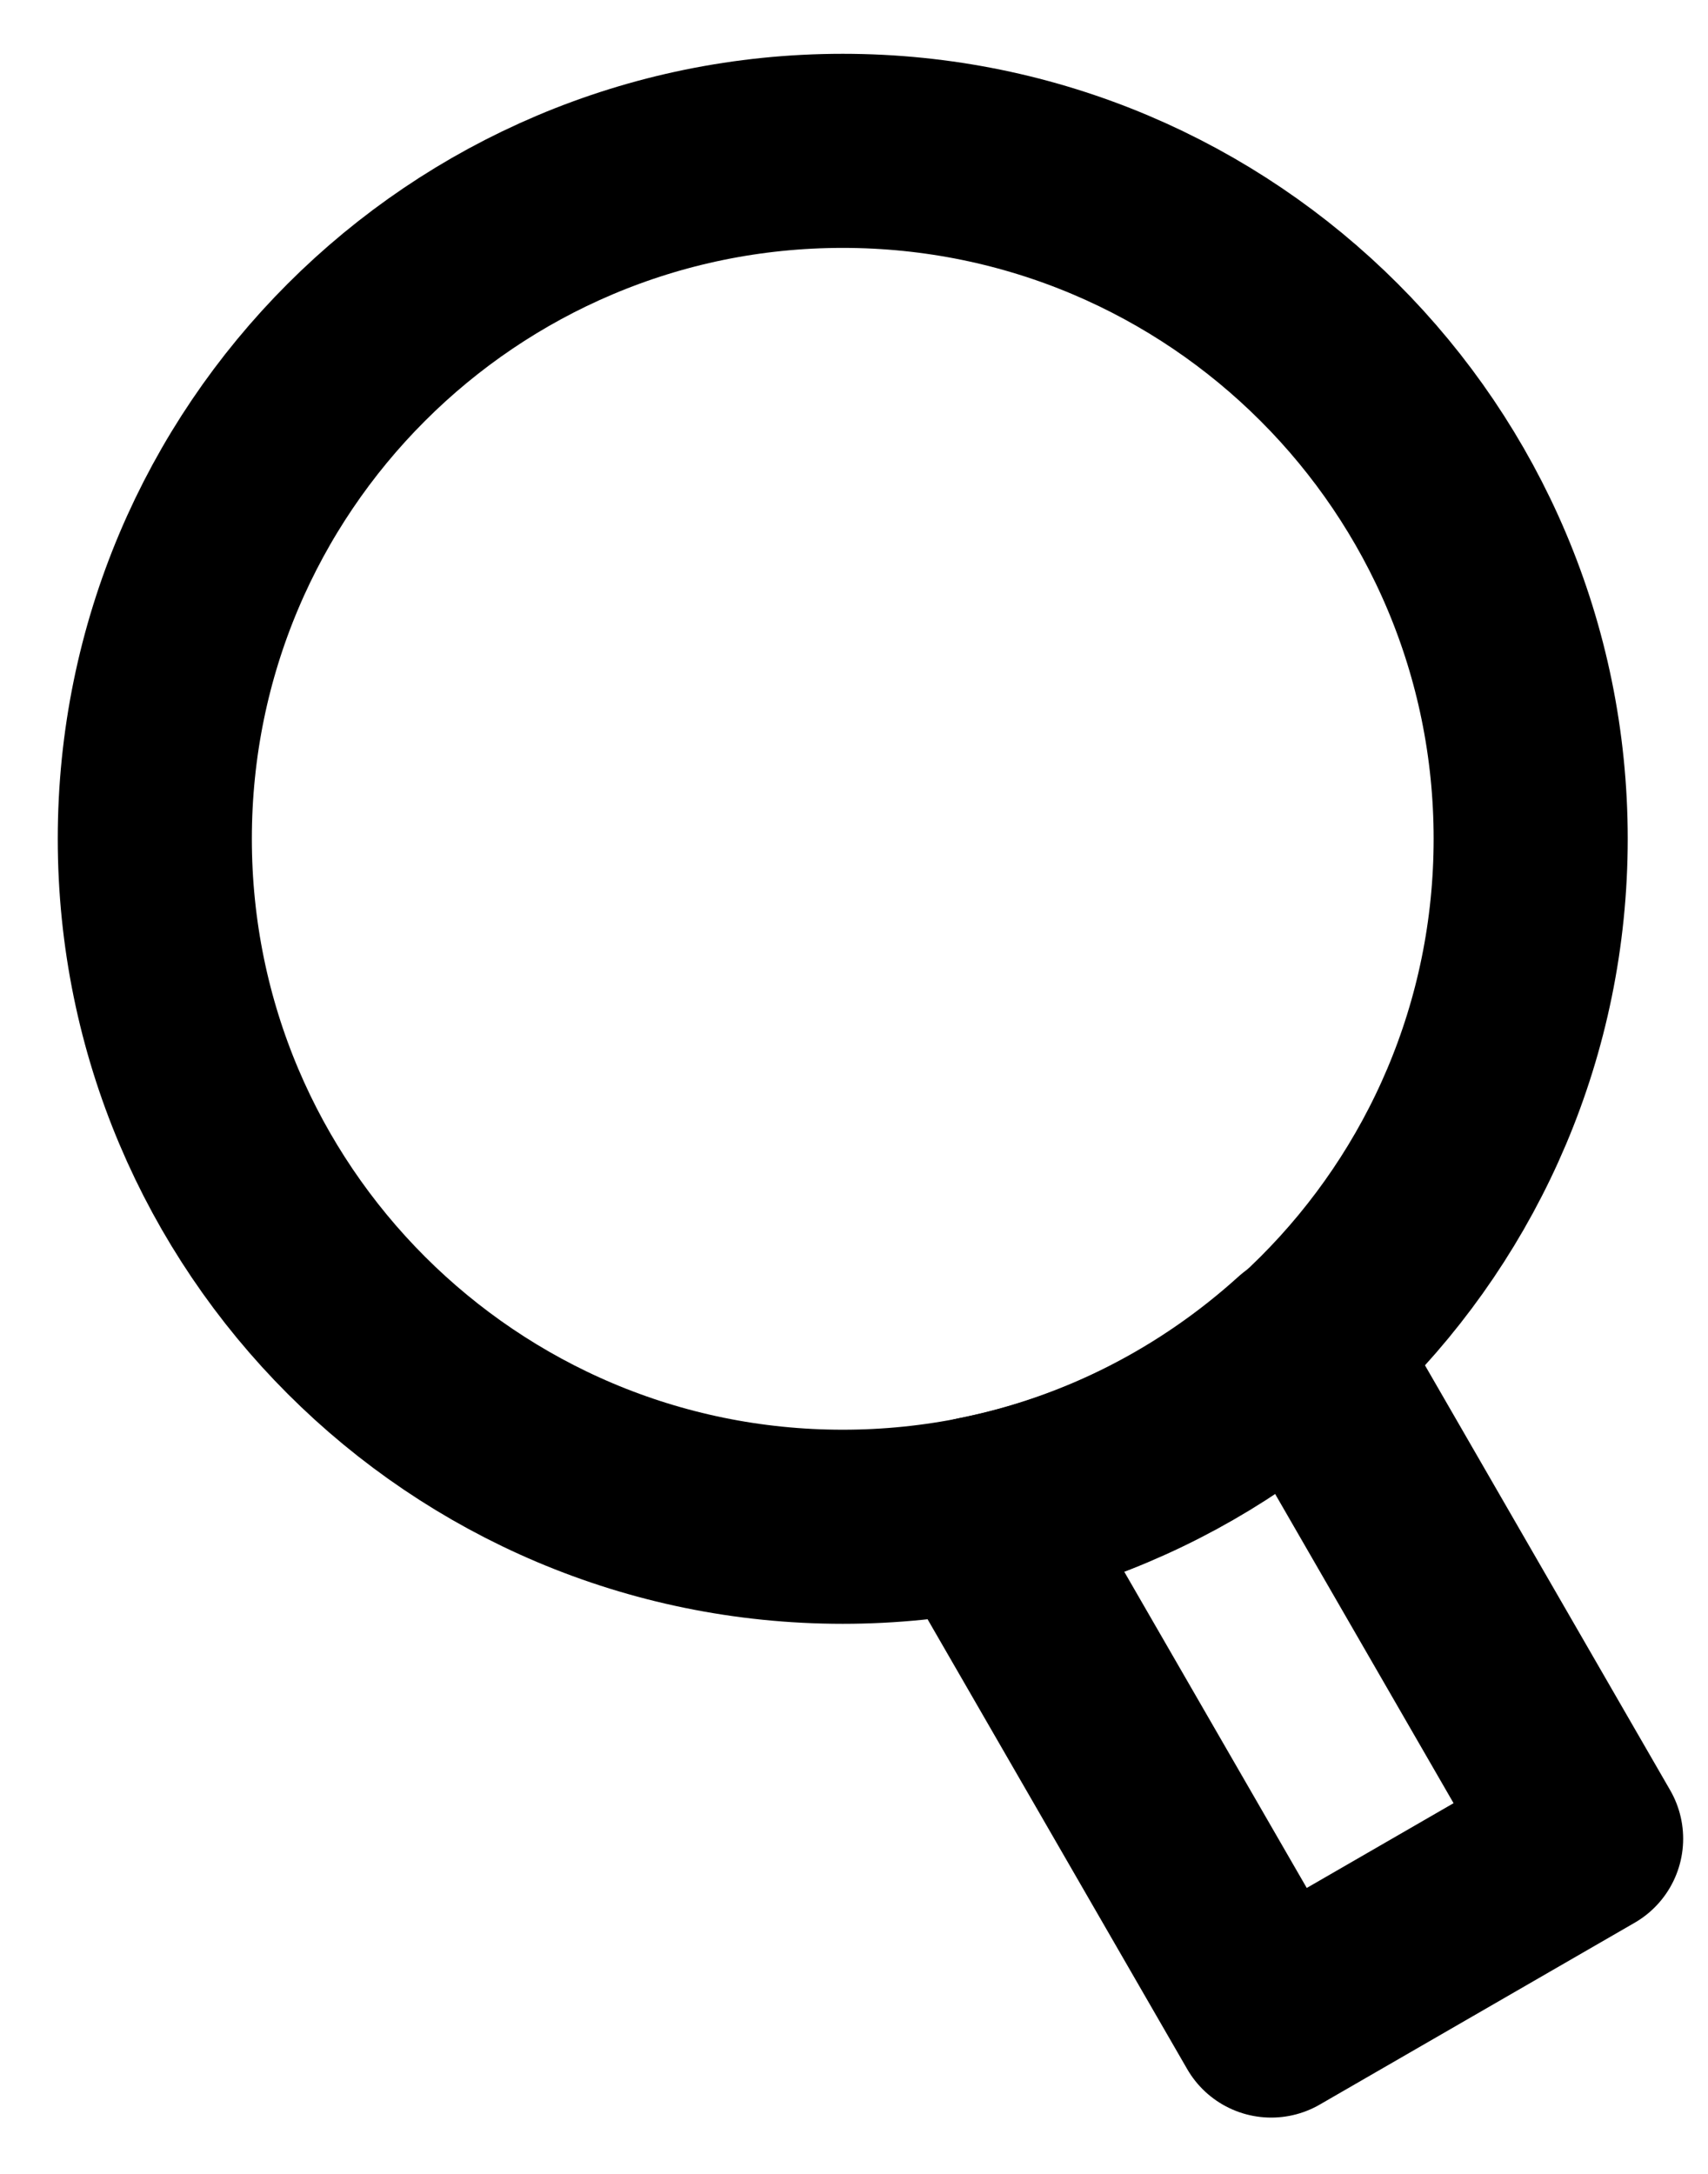 <svg width="22" height="28" viewBox="0 0 22 28" fill="none" xmlns="http://www.w3.org/2000/svg">
<path d="M10.855 19.665C15.749 19.665 19.716 15.698 19.716 10.804C19.716 5.911 15.749 1.943 10.855 1.943C5.961 1.943 1.994 5.911 1.994 10.804C1.994 15.698 5.962 19.665 10.855 19.665Z" stroke="black" stroke-width="2.5" stroke-miterlimit="10" stroke-linejoin="round"/>
<path d="M16.788 17.372C15.629 18.421 14.196 19.172 12.603 19.491L16.374 26.025L20.43 23.683L16.788 17.372Z" stroke="black" stroke-width="2.5" stroke-miterlimit="10" stroke-linecap="square" stroke-linejoin="round"/>
</svg>
